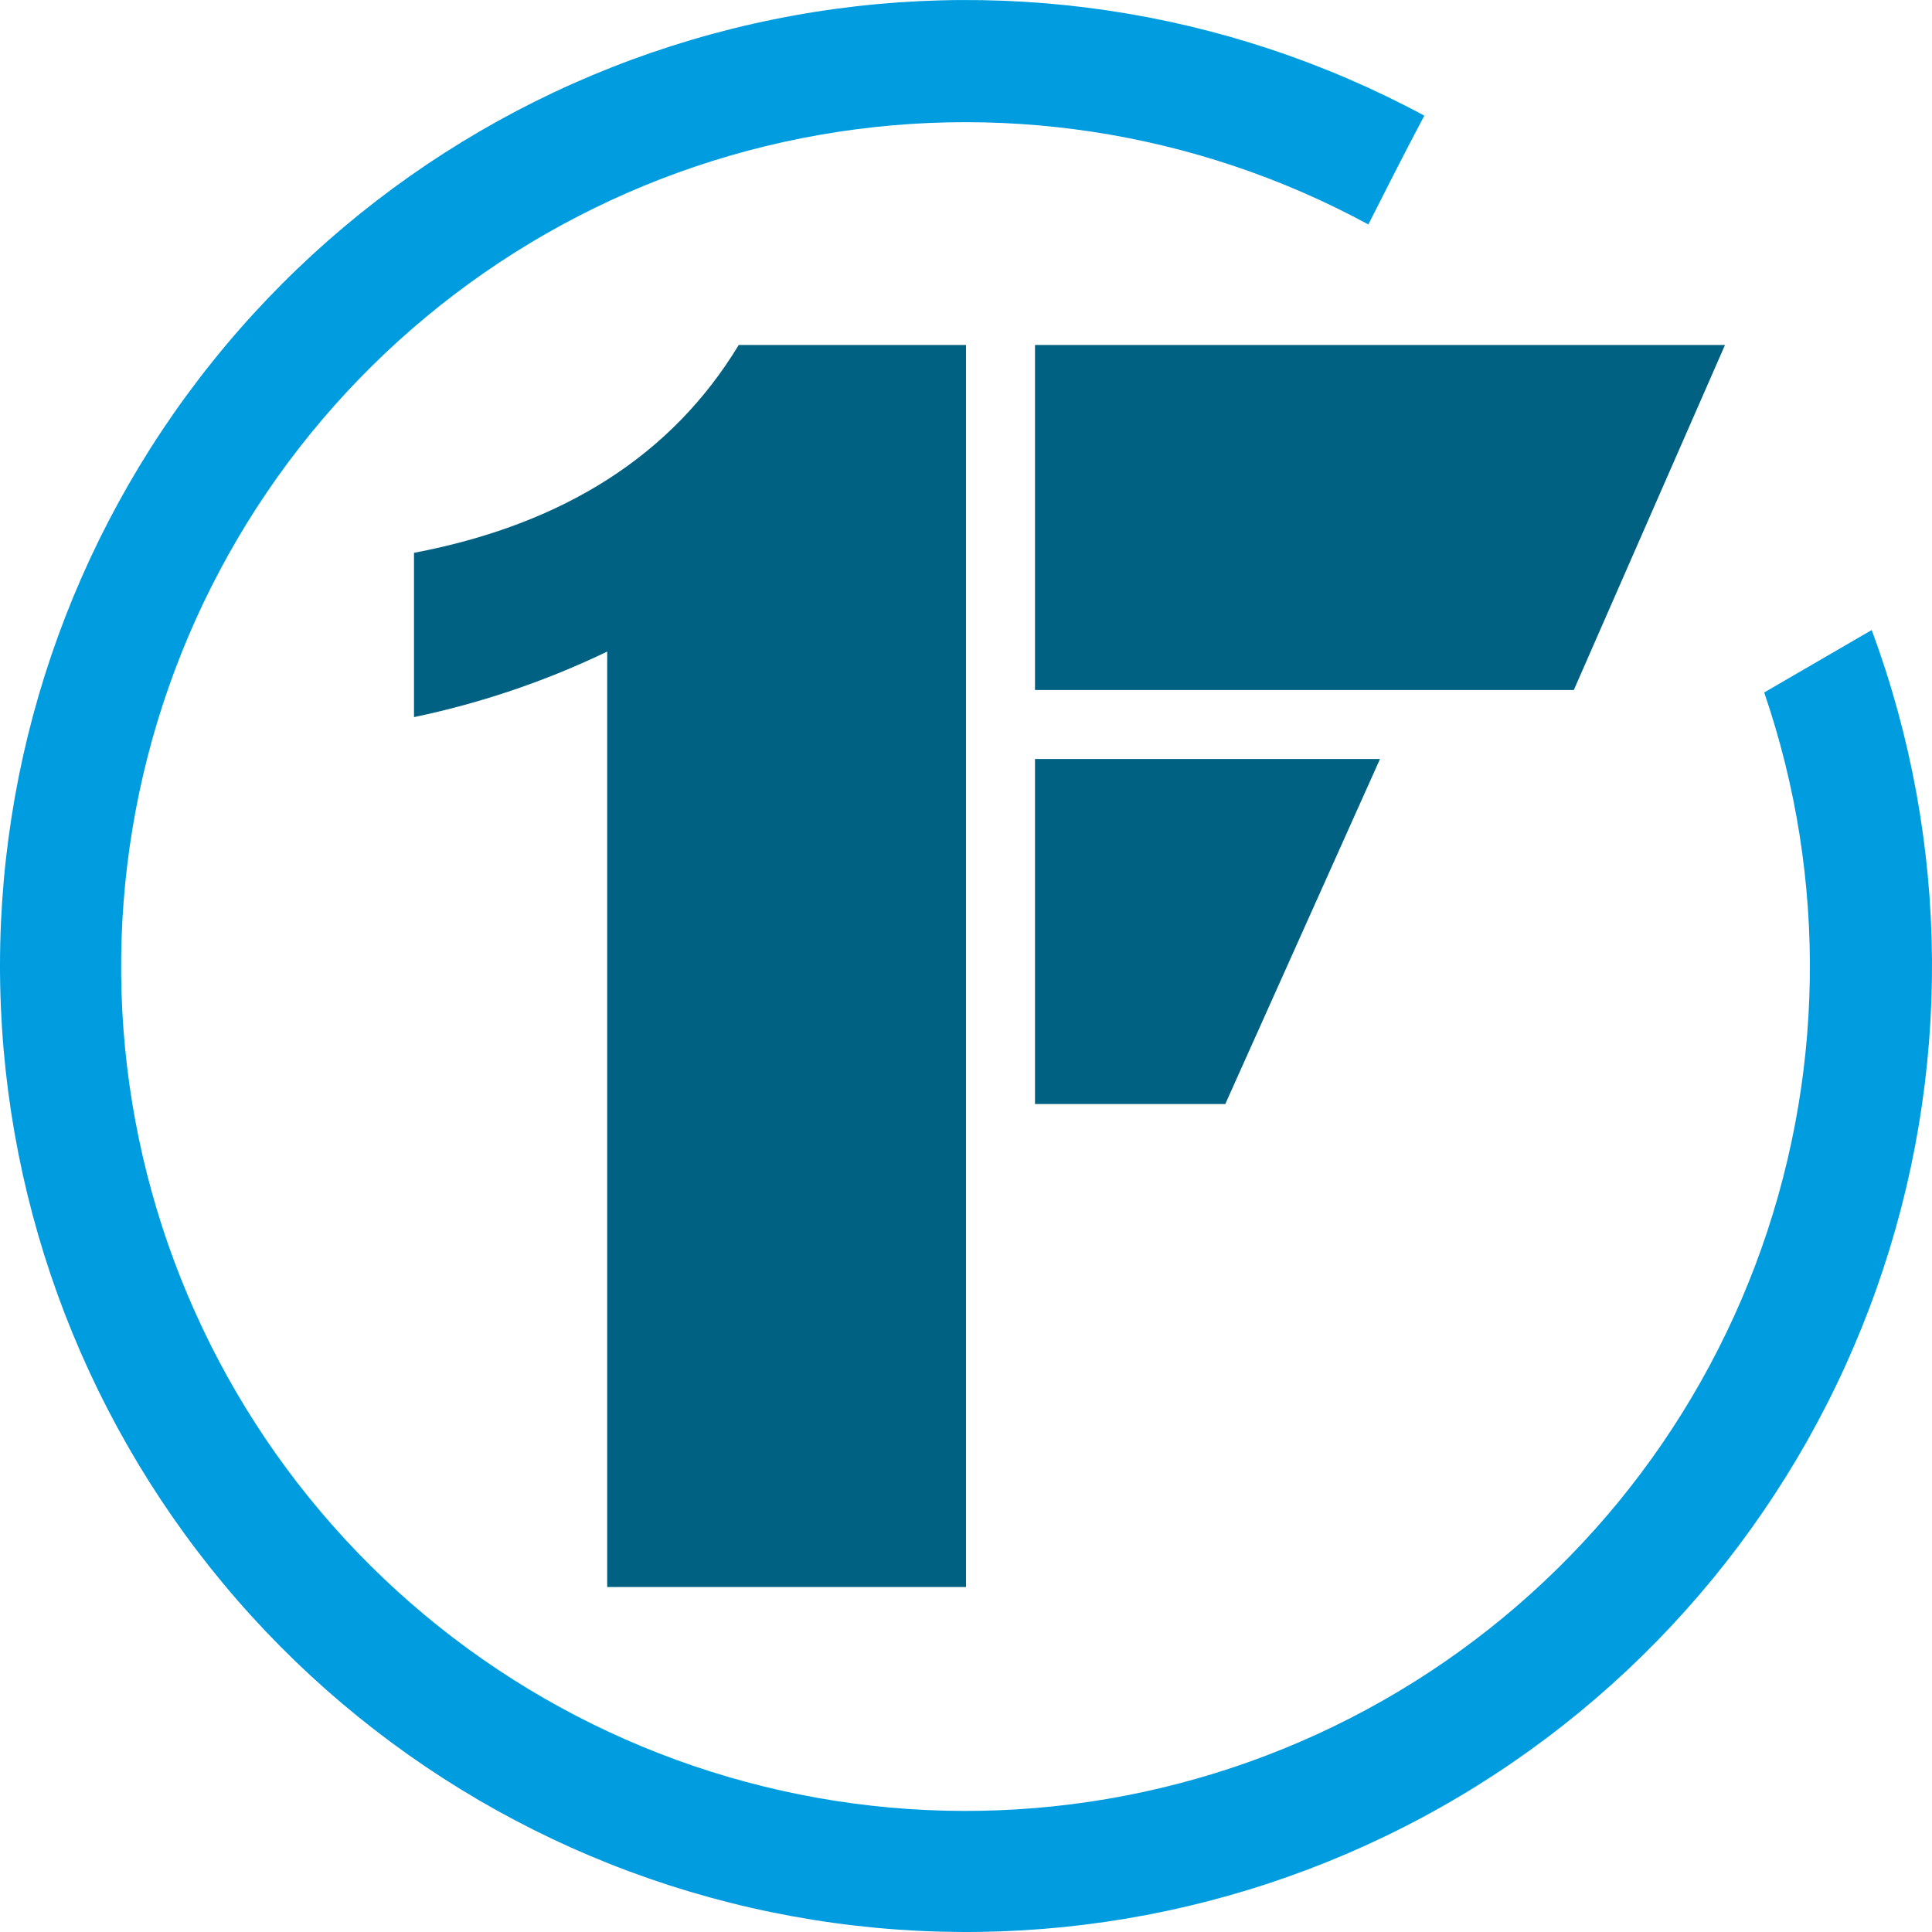 <svg width="28" height="28" viewBox="0 0 28 28" fill="none" xmlns="http://www.w3.org/2000/svg">
<path d="M22.809 10H15V5H25L22.809 10Z" fill="#006182"/>
<path d="M17.758 16H15V11H20L17.758 16Z" fill="#006182"/>
<path d="M10.706 5C9.74 6.595 8.171 7.599 6 8.012V10.393C6.971 10.19 7.911 9.871 8.8 9.443V23H14V5H10.706Z" fill="#006182"/>
<path d="M25.568 10.036C26.494 12.735 26.448 15.673 25.437 18.342C24.426 21.01 22.515 23.242 20.034 24.65C17.552 26.059 14.656 26.556 11.847 26.056C9.037 25.555 6.491 24.089 4.649 21.91C2.806 19.731 1.783 16.977 1.756 14.124C1.729 11.27 2.7 8.497 4.501 6.284C6.302 4.071 8.82 2.556 11.619 2.003C14.419 1.45 17.323 1.892 19.831 3.253C20.071 2.779 20.372 2.185 20.642 1.676C17.757 0.121 14.417 -0.372 11.206 0.282C7.994 0.936 5.114 2.696 3.067 5.256C1.02 7.815 -0.065 11.012 0.003 14.289C0.071 17.566 1.286 20.715 3.437 23.188C5.588 25.661 8.538 27.301 11.774 27.822C15.01 28.343 18.326 27.712 21.144 26.04C23.963 24.367 26.105 21.759 27.198 18.669C28.292 15.579 28.266 12.204 27.126 9.131L25.568 10.036Z" fill="#009CE0"/>
</svg>
